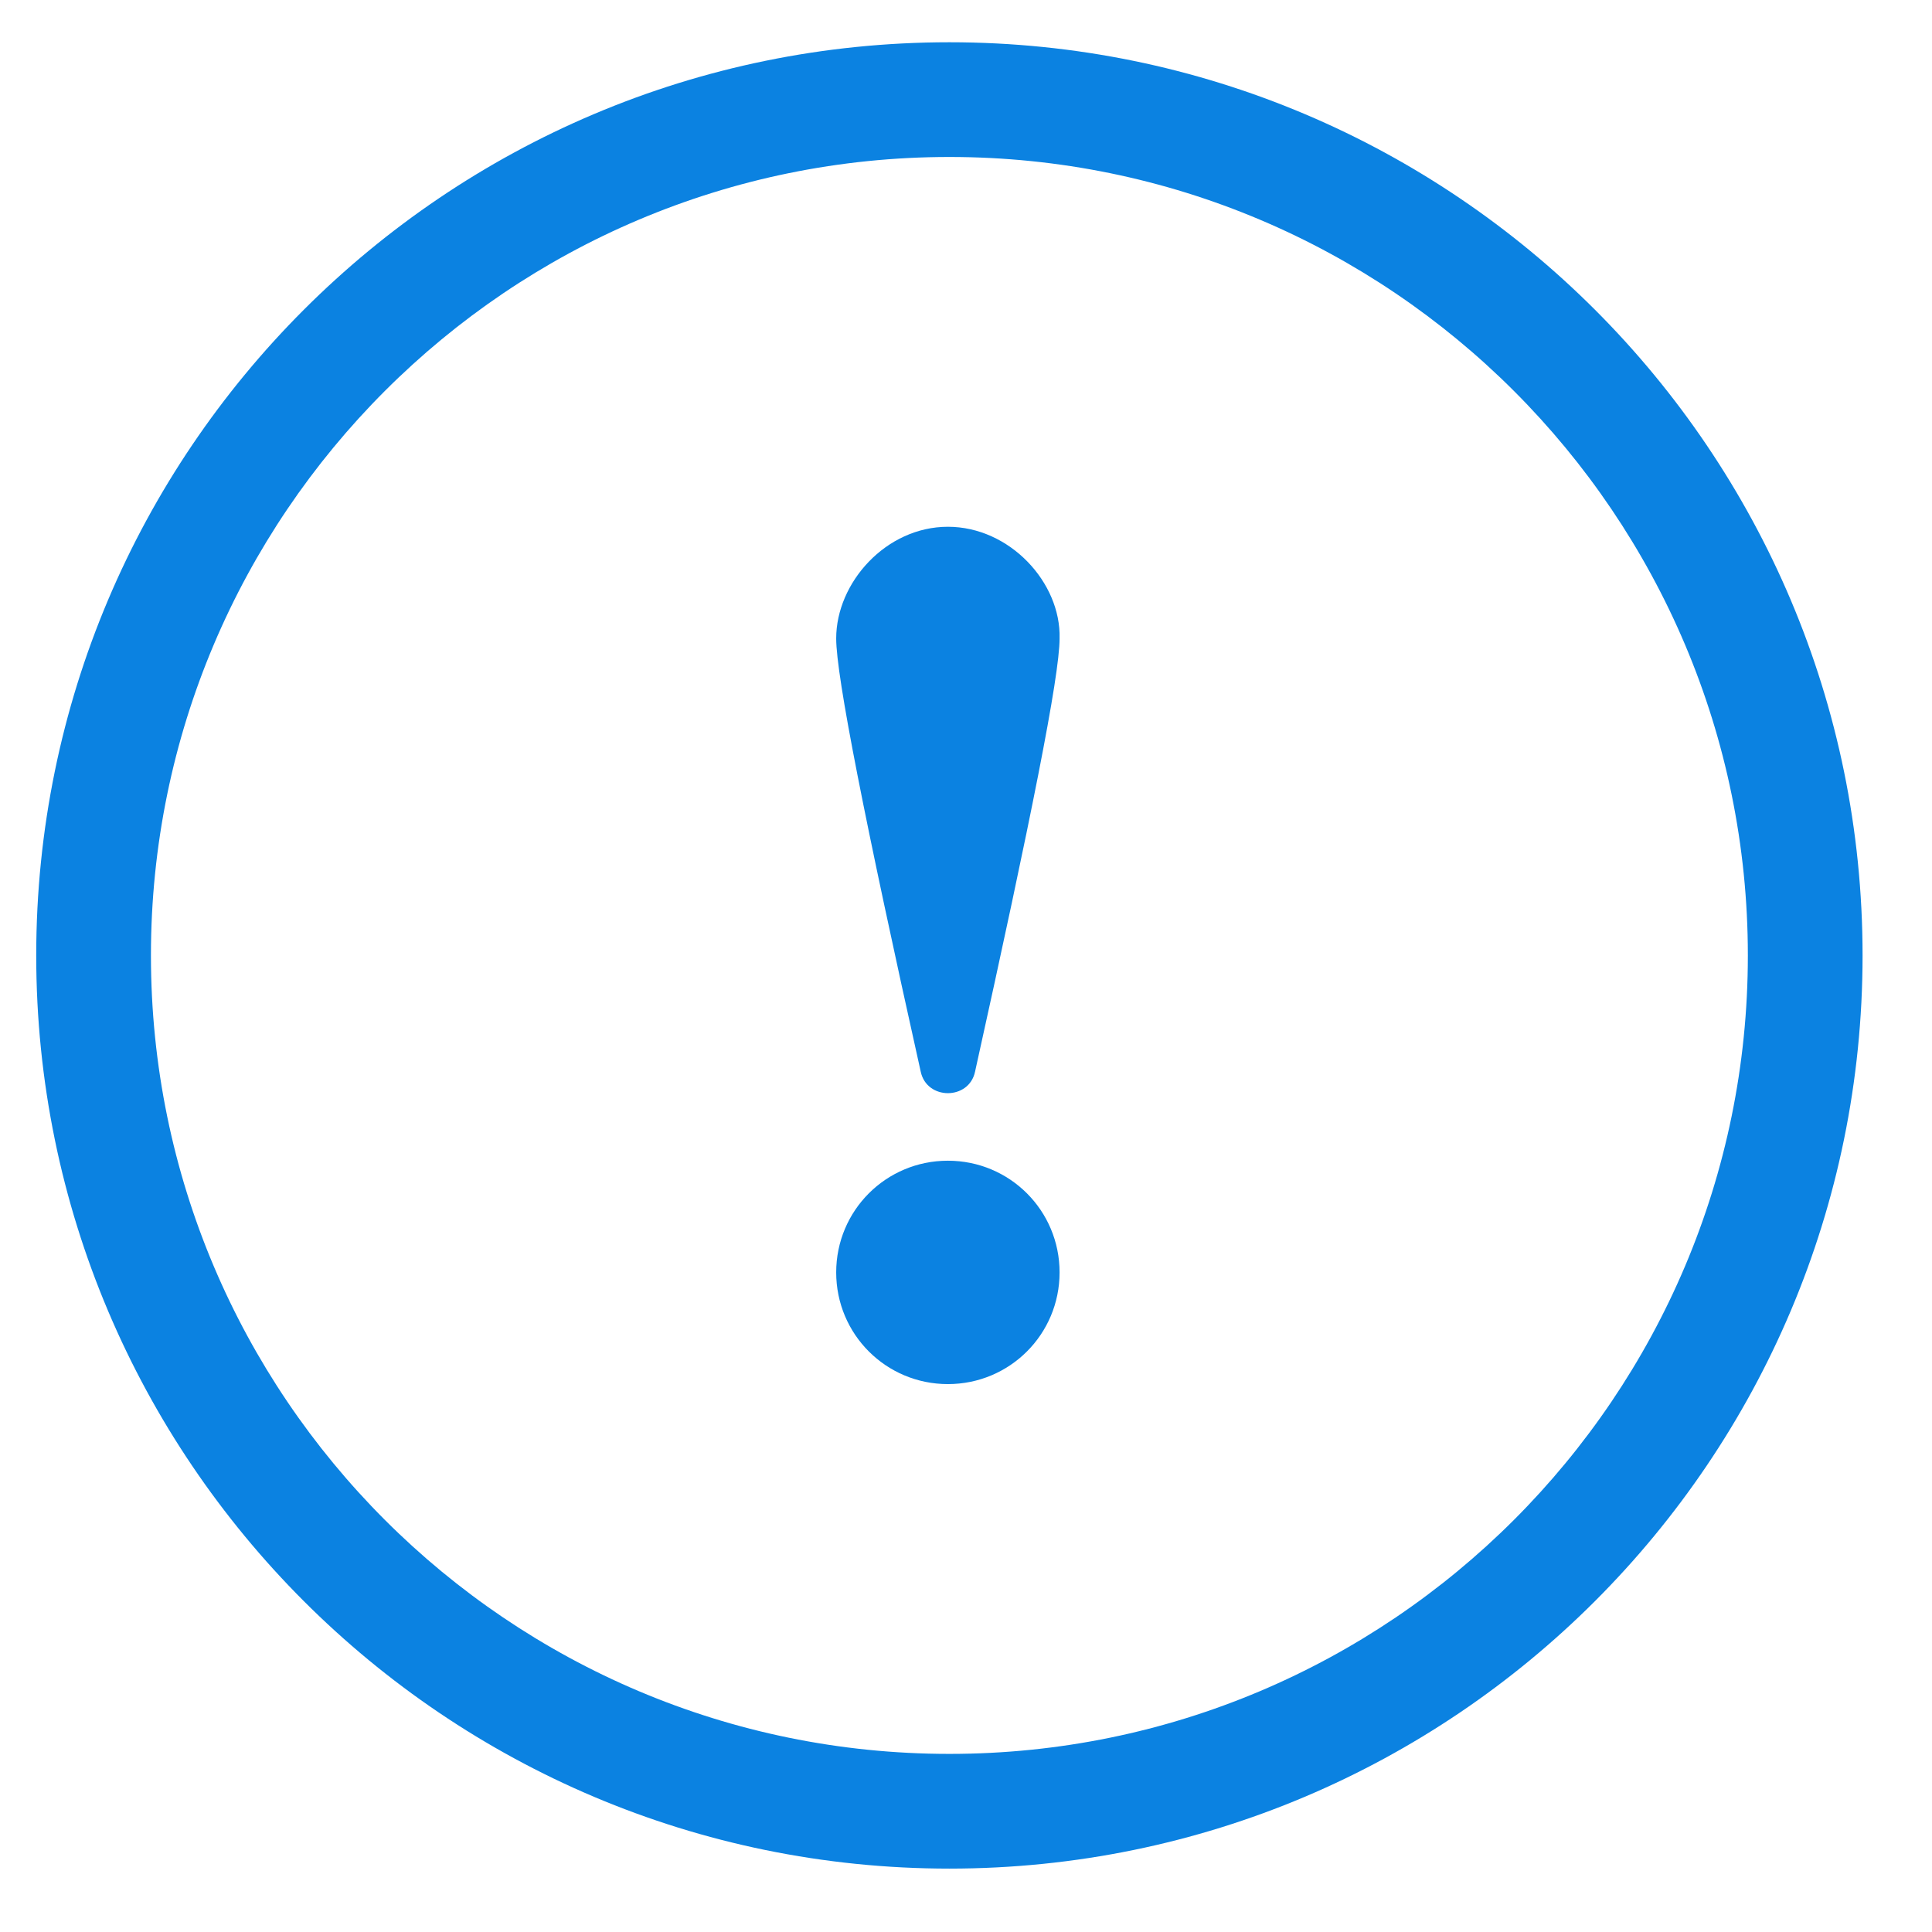 <?xml version="1.0" encoding="utf-8"?>
<!-- Generator: Adobe Illustrator 22.1.0, SVG Export Plug-In . SVG Version: 6.00 Build 0)  -->
<svg version="1.1" id="Layer_1" xmlns="http://www.w3.org/2000/svg" xmlns:xlink="http://www.w3.org/1999/xlink" x="0px" y="0px"
	 viewBox="0 0 128 128" style="enable-background:new 0 0 128 128;" xml:space="preserve">
<style type="text/css">
	.st0{fill:#0B82E1;}
</style>
<g>
	<g>
		<path class="st0" d="M62.9,116.2c29.2,0,52.9-23.7,52.9-52.9S92.1,10.4,62.9,10.4S10,34.1,10,63.3S33.7,116.2,62.9,116.2z
			 M62.9,123.8c-33.4,0-60.5-27.1-60.5-60.5S29.5,2.8,62.9,2.8s60.5,27.1,60.5,60.5S96.3,123.8,62.9,123.8z"/>
	</g>
</g>
<path class="st0" d="M70.2,84.3c0,4.1-3.3,7.4-7.4,7.4s-7.4-3.3-7.4-7.4s3.3-7.4,7.4-7.4S70.2,80.2,70.2,84.3z M70.2,42.3
	c0,2.5-1.9,12-5.6,28.7c-0.4,1.9-3.2,1.9-3.6,0c-3.7-16.6-5.6-26.2-5.6-28.7c0-3.7,3.3-7.4,7.4-7.4S70.3,38.6,70.2,42.3z"/>
</svg>
